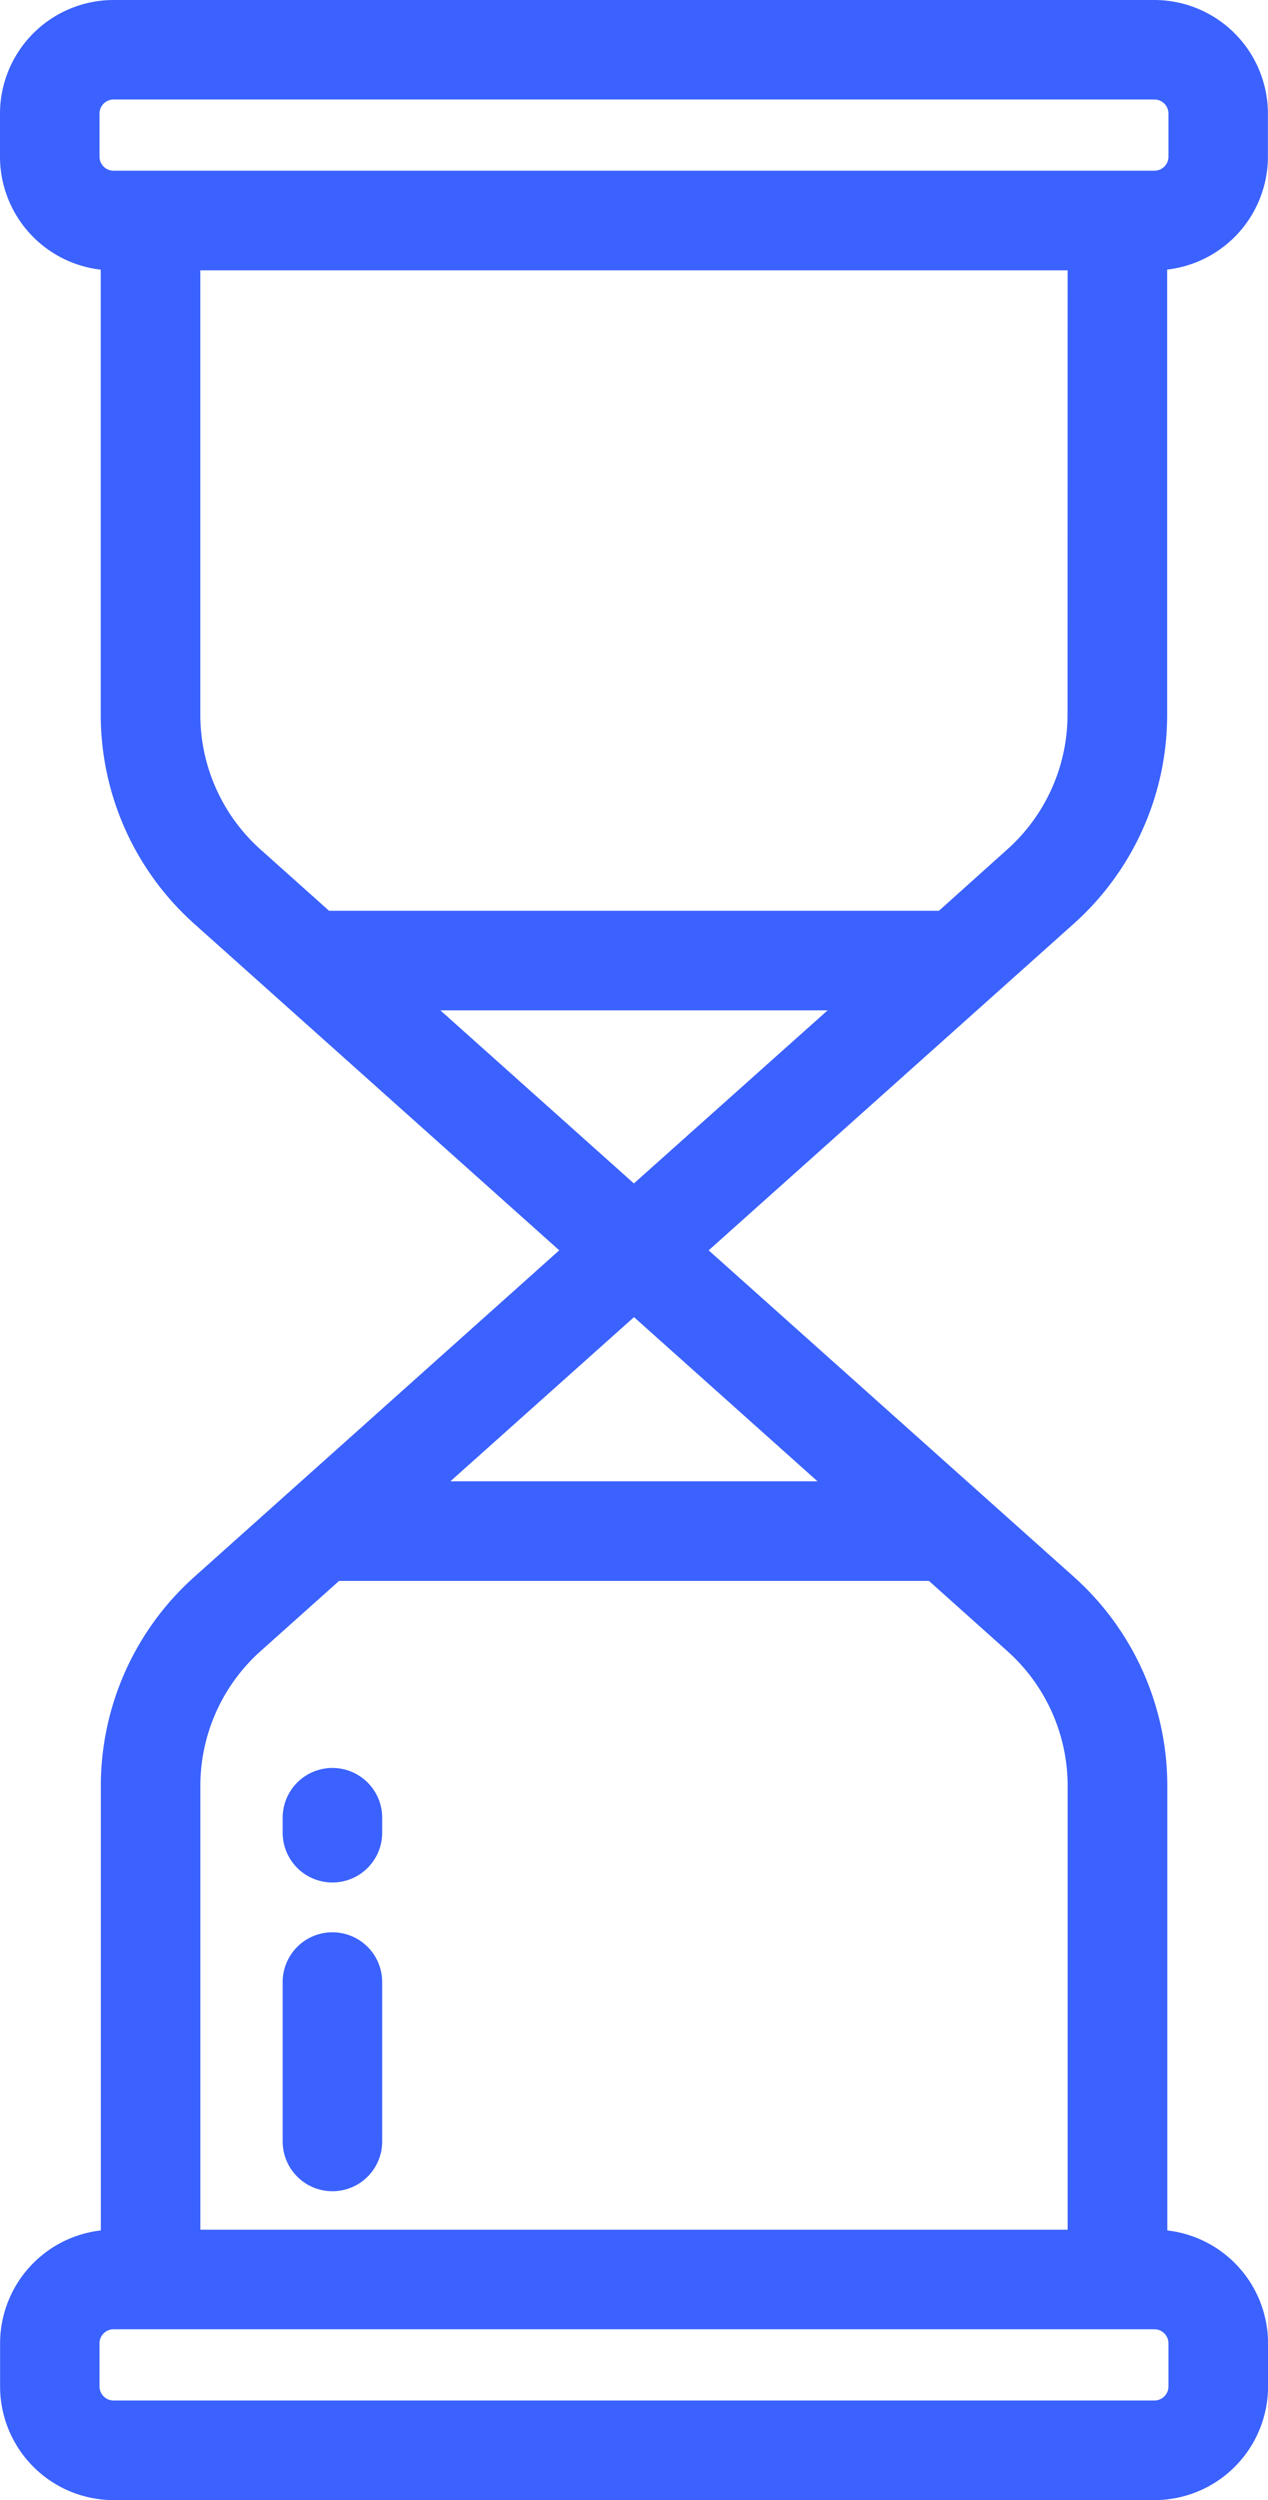 <svg xmlns="http://www.w3.org/2000/svg" width="44.052" height="86.801" viewBox="0 0 44.052 86.801">
    <defs>
        <style>
            .cls-1{fill:#3b62fe}
        </style>
    </defs>
    <g id="Group_310" data-name="Group 310">
        <g id="Group_309" data-name="Group 309">
            <path id="Path_652" d="M166.629 24.822V9.36a3.95 3.95 0 0 0 3.5-3.919v-1.5A3.949 3.949 0 0 0 166.187 0h-36.163a3.949 3.949 0 0 0-3.944 3.944v1.5a3.95 3.95 0 0 0 3.5 3.919v15.458a9.734 9.734 0 0 0 3.243 7.249l12.686 11.341-12.683 11.342A9.735 9.735 0 0 0 129.583 62v15.441a3.95 3.95 0 0 0-3.5 3.919v1.5a3.949 3.949 0 0 0 3.944 3.944h36.163a3.949 3.949 0 0 0 3.944-3.944v-1.5a3.95 3.95 0 0 0-3.5-3.919V62a9.734 9.734 0 0 0-3.243-7.249L150.7 43.412l12.686-11.342a9.733 9.733 0 0 0 3.243-7.248zM130.024 5.927a.487.487 0 0 1-.486-.486v-1.5a.487.487 0 0 1 .486-.486h36.163a.487.487 0 0 1 .486.486v1.5a.487.487 0 0 1-.486.486zm36.163 74.946a.487.487 0 0 1 .486.486v1.5a.487.487 0 0 1-.486.486h-36.163a.487.487 0 0 1-.486-.486v-1.5a.487.487 0 0 1 .486-.486zm-5.106-23.542a6.273 6.273 0 0 1 2.09 4.669v15.415h-30.13V62a6.273 6.273 0 0 1 2.09-4.671l2.728-2.439h20.495zm-6.6-5.9h-12.754l6.379-5.7zm-6.379-10.342l-6.722-6.009h13.451zm15.065-16.271a6.273 6.273 0 0 1-2.09 4.671l-2.377 2.133h-21.188l-2.382-2.129a6.273 6.273 0 0 1-2.09-4.671V9.386h30.13z" class="cls-1" data-name="Path 652" transform="translate(-126.08)"/>
            <g id="Group_366" data-name="Group 366" transform="translate(9.82 61.383)">
                <g id="Group_311" data-name="Group 311">
                    <path id="Path_653" d="M178.176 362.072a1.729 1.729 0 0 0-1.729 1.729v.519a1.729 1.729 0 0 0 3.458 0v-.52a1.729 1.729 0 0 0-1.729-1.728z" class="cls-1" data-name="Path 653" transform="translate(-176.447 -362.072)"/>
                </g>
            </g>
            <g id="Group_367" data-name="Group 367" transform="translate(9.82 67.089)">
                <g id="Group_313" data-name="Group 313">
                    <path id="Path_654" d="M178.176 395.729a1.729 1.729 0 0 0-1.729 1.729v5.533a1.729 1.729 0 1 0 3.458 0v-5.533a1.729 1.729 0 0 0-1.729-1.729z" class="cls-1" data-name="Path 654" transform="translate(-176.447 -395.729)"/>
                </g>
            </g>
        </g>
    </g>
</svg>
